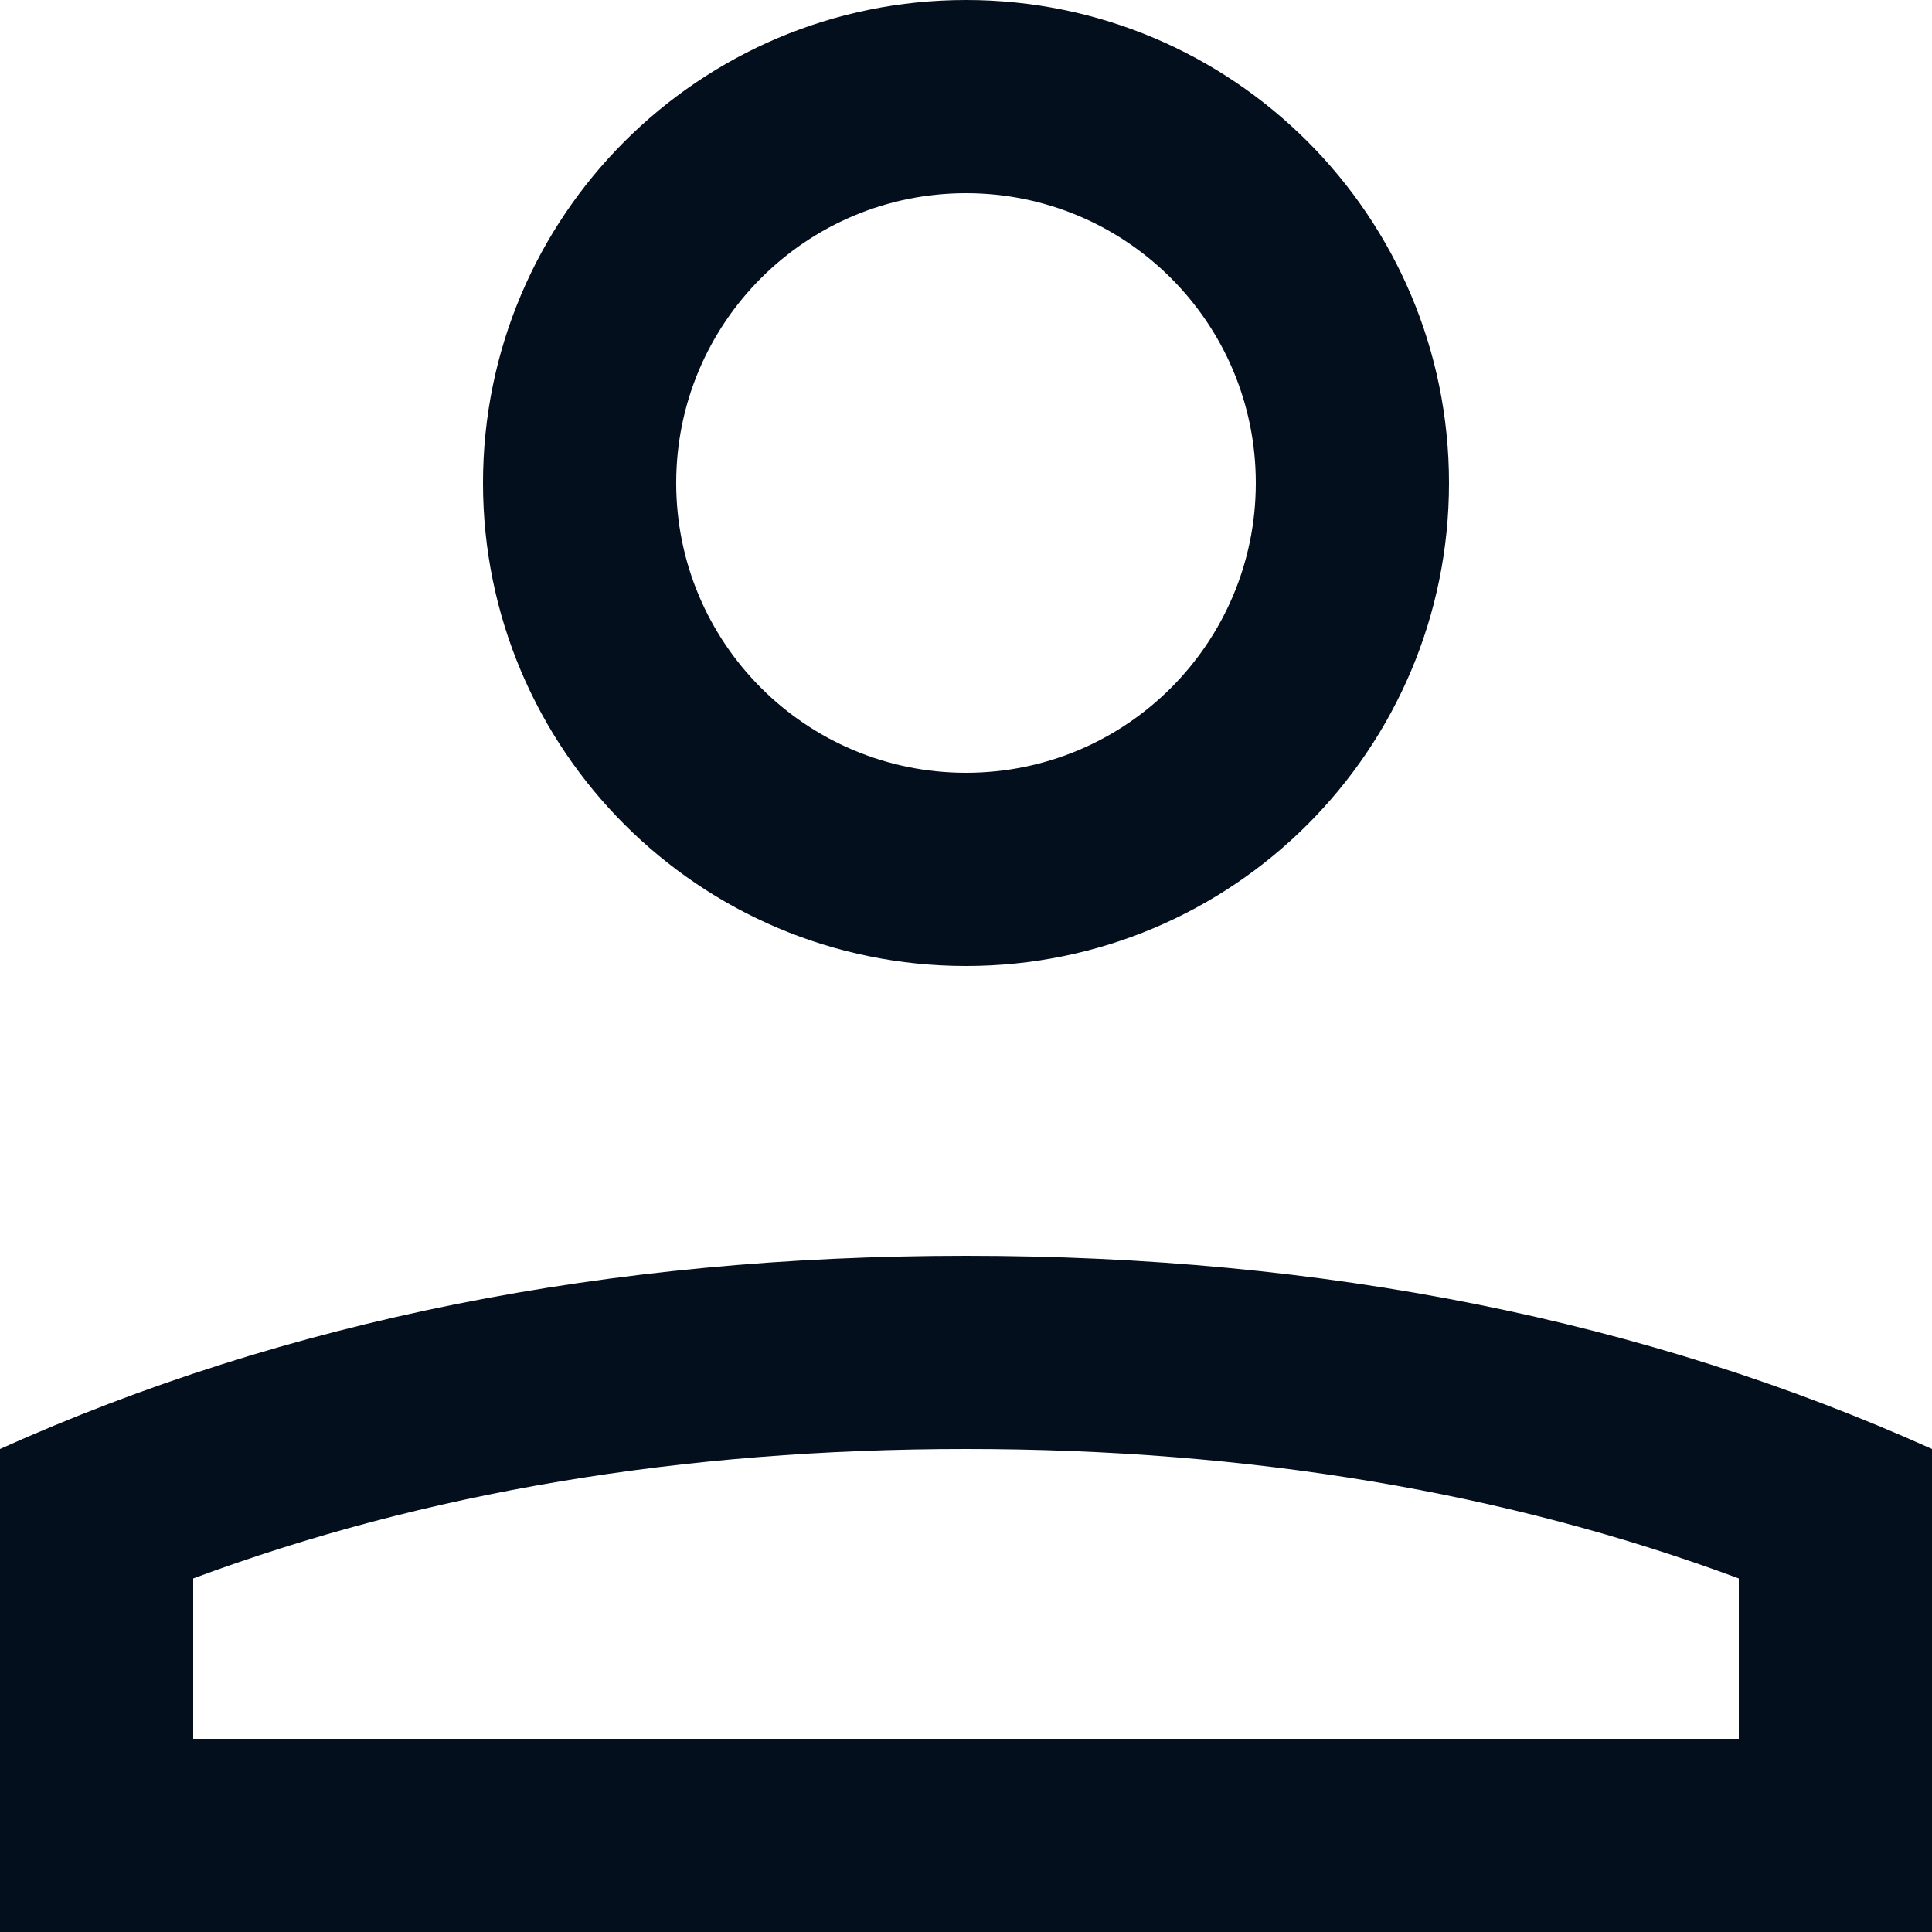 <?xml version="1.0" encoding="UTF-8"?>
<svg width="20px" height="20px" viewBox="0 0 20 20" version="1.1" xmlns="http://www.w3.org/2000/svg" xmlns:xlink="http://www.w3.org/1999/xlink">
    <!-- Generator: Sketch 61.2 (89653) - https://sketch.com -->
    <title>🎨 Style</title>
    <desc>Created with Sketch.</desc>
    <g id="💎-Icons" stroke="none" stroke-width="1" fill="none" fill-rule="evenodd">
        <g id="Icons/user/user_outline" transform="translate(-2, -2)" fill="#030F1C">
            <path d="M12,15 C15.704,15 19.037,15.667 22,17 L22,22 L2,22 L2,17 C4.963,15.667 8.296,15 12,15 Z M12,17 C9.061,17 6.398,17.448 4,18.34 L4,20 L20,20 L20,18.34 C17.602,17.448 14.939,17 12,17 Z M12,2 C14.761,2 17,4.239 17,7 C17,9.761 14.761,12 12,12 C9.239,12 7,9.761 7,7 C7,4.239 9.239,2 12,2 Z M12,4 C10.343,4 9,5.343 9,7 C9,8.657 10.343,10 12,10 C13.657,10 15,8.657 15,7 C15,5.343 13.657,4 12,4 Z" id="🎨-Style"></path>
        </g>
    </g>
</svg>